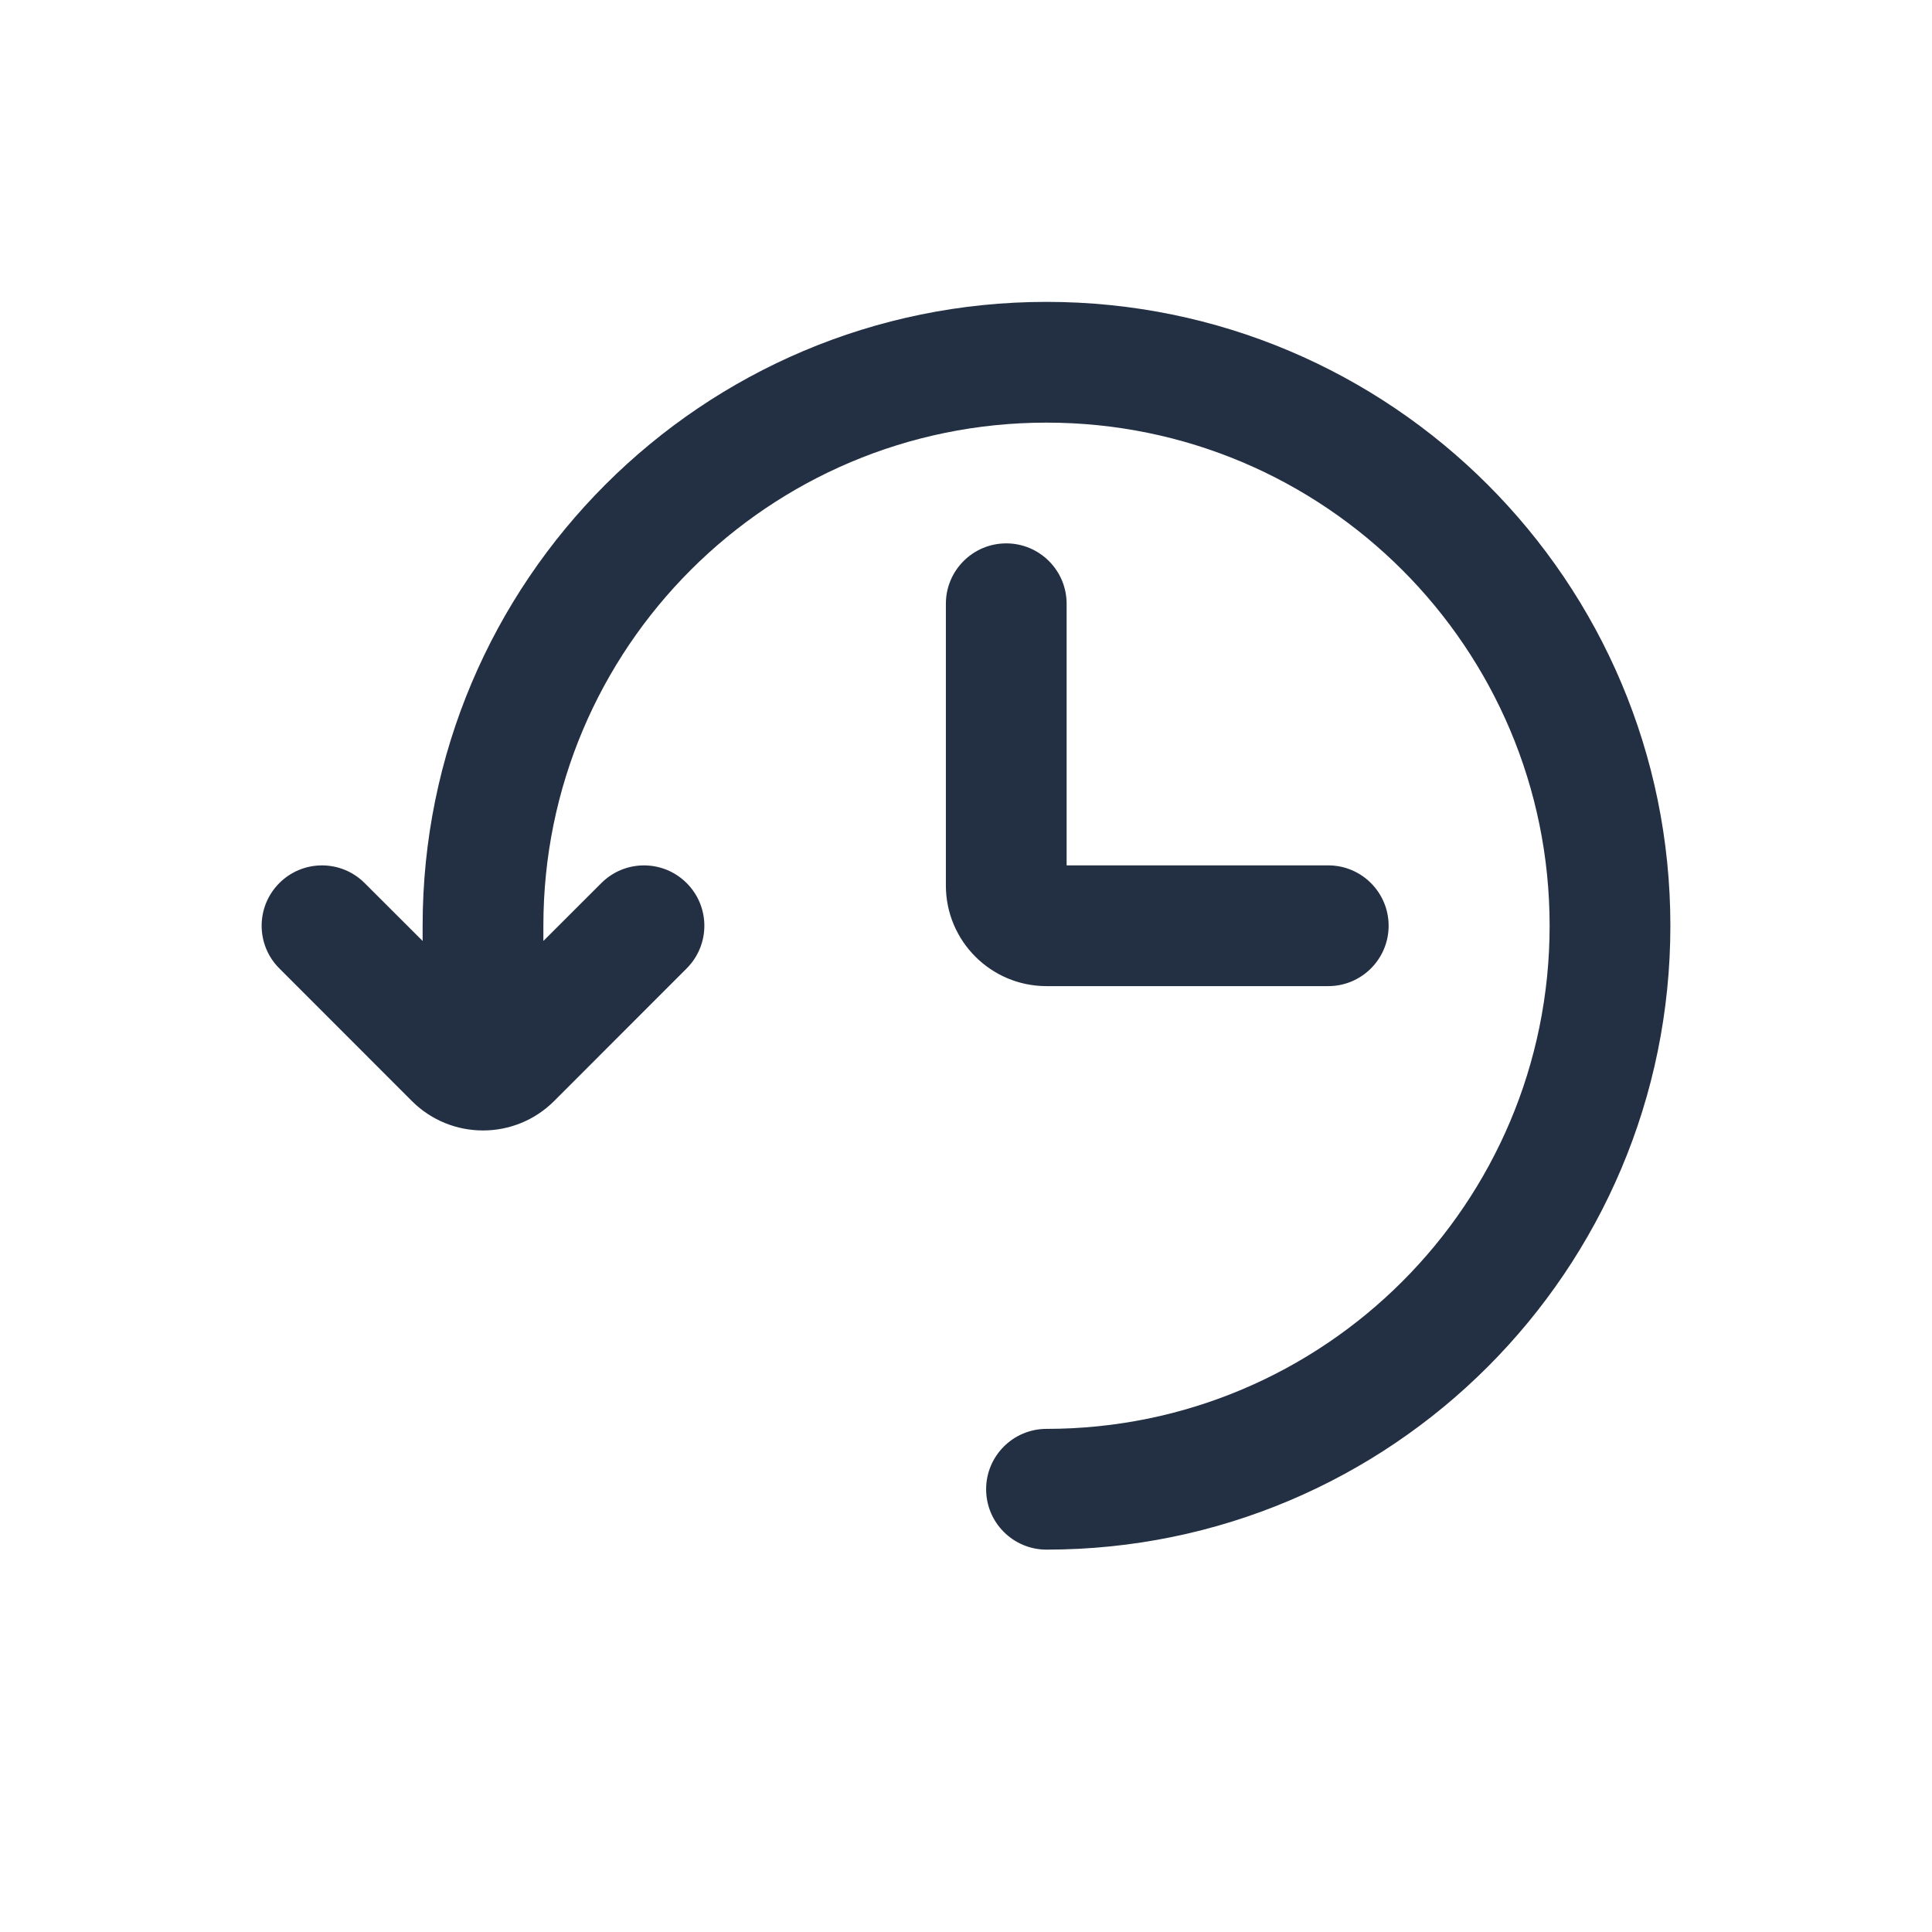 <svg width="24" height="24" viewBox="0 0 24 24" fill="none" xmlns="http://www.w3.org/2000/svg">
<path fill-rule="evenodd" clip-rule="evenodd" d="M13 5.25C9.548 5.25 6.75 8.048 6.75 11.5V11.689L7.47 10.97C7.763 10.677 8.237 10.677 8.53 10.97C8.823 11.263 8.823 11.737 8.53 12.03L6.884 13.677C6.396 14.165 5.604 14.165 5.116 13.677L3.47 12.03C3.177 11.737 3.177 11.263 3.47 10.97C3.763 10.677 4.237 10.677 4.53 10.97L5.25 11.689V11.5C5.25 7.22 8.72 3.75 13 3.75C17.28 3.75 20.75 7.22 20.75 11.5C20.75 15.78 17.28 19.25 13 19.25C12.586 19.25 12.25 18.914 12.25 18.5C12.25 18.086 12.586 17.75 13 17.75C16.452 17.75 19.25 14.952 19.25 11.5C19.25 8.048 16.452 5.25 13 5.25ZM12.5 6.75C12.914 6.75 13.25 7.086 13.25 7.5V10.75H16.5C16.914 10.75 17.25 11.086 17.25 11.5C17.25 11.914 16.914 12.25 16.5 12.25H13C12.31 12.25 11.75 11.69 11.75 11V7.5C11.75 7.086 12.086 6.75 12.5 6.75Z" fill="#233043"/>
</svg>
